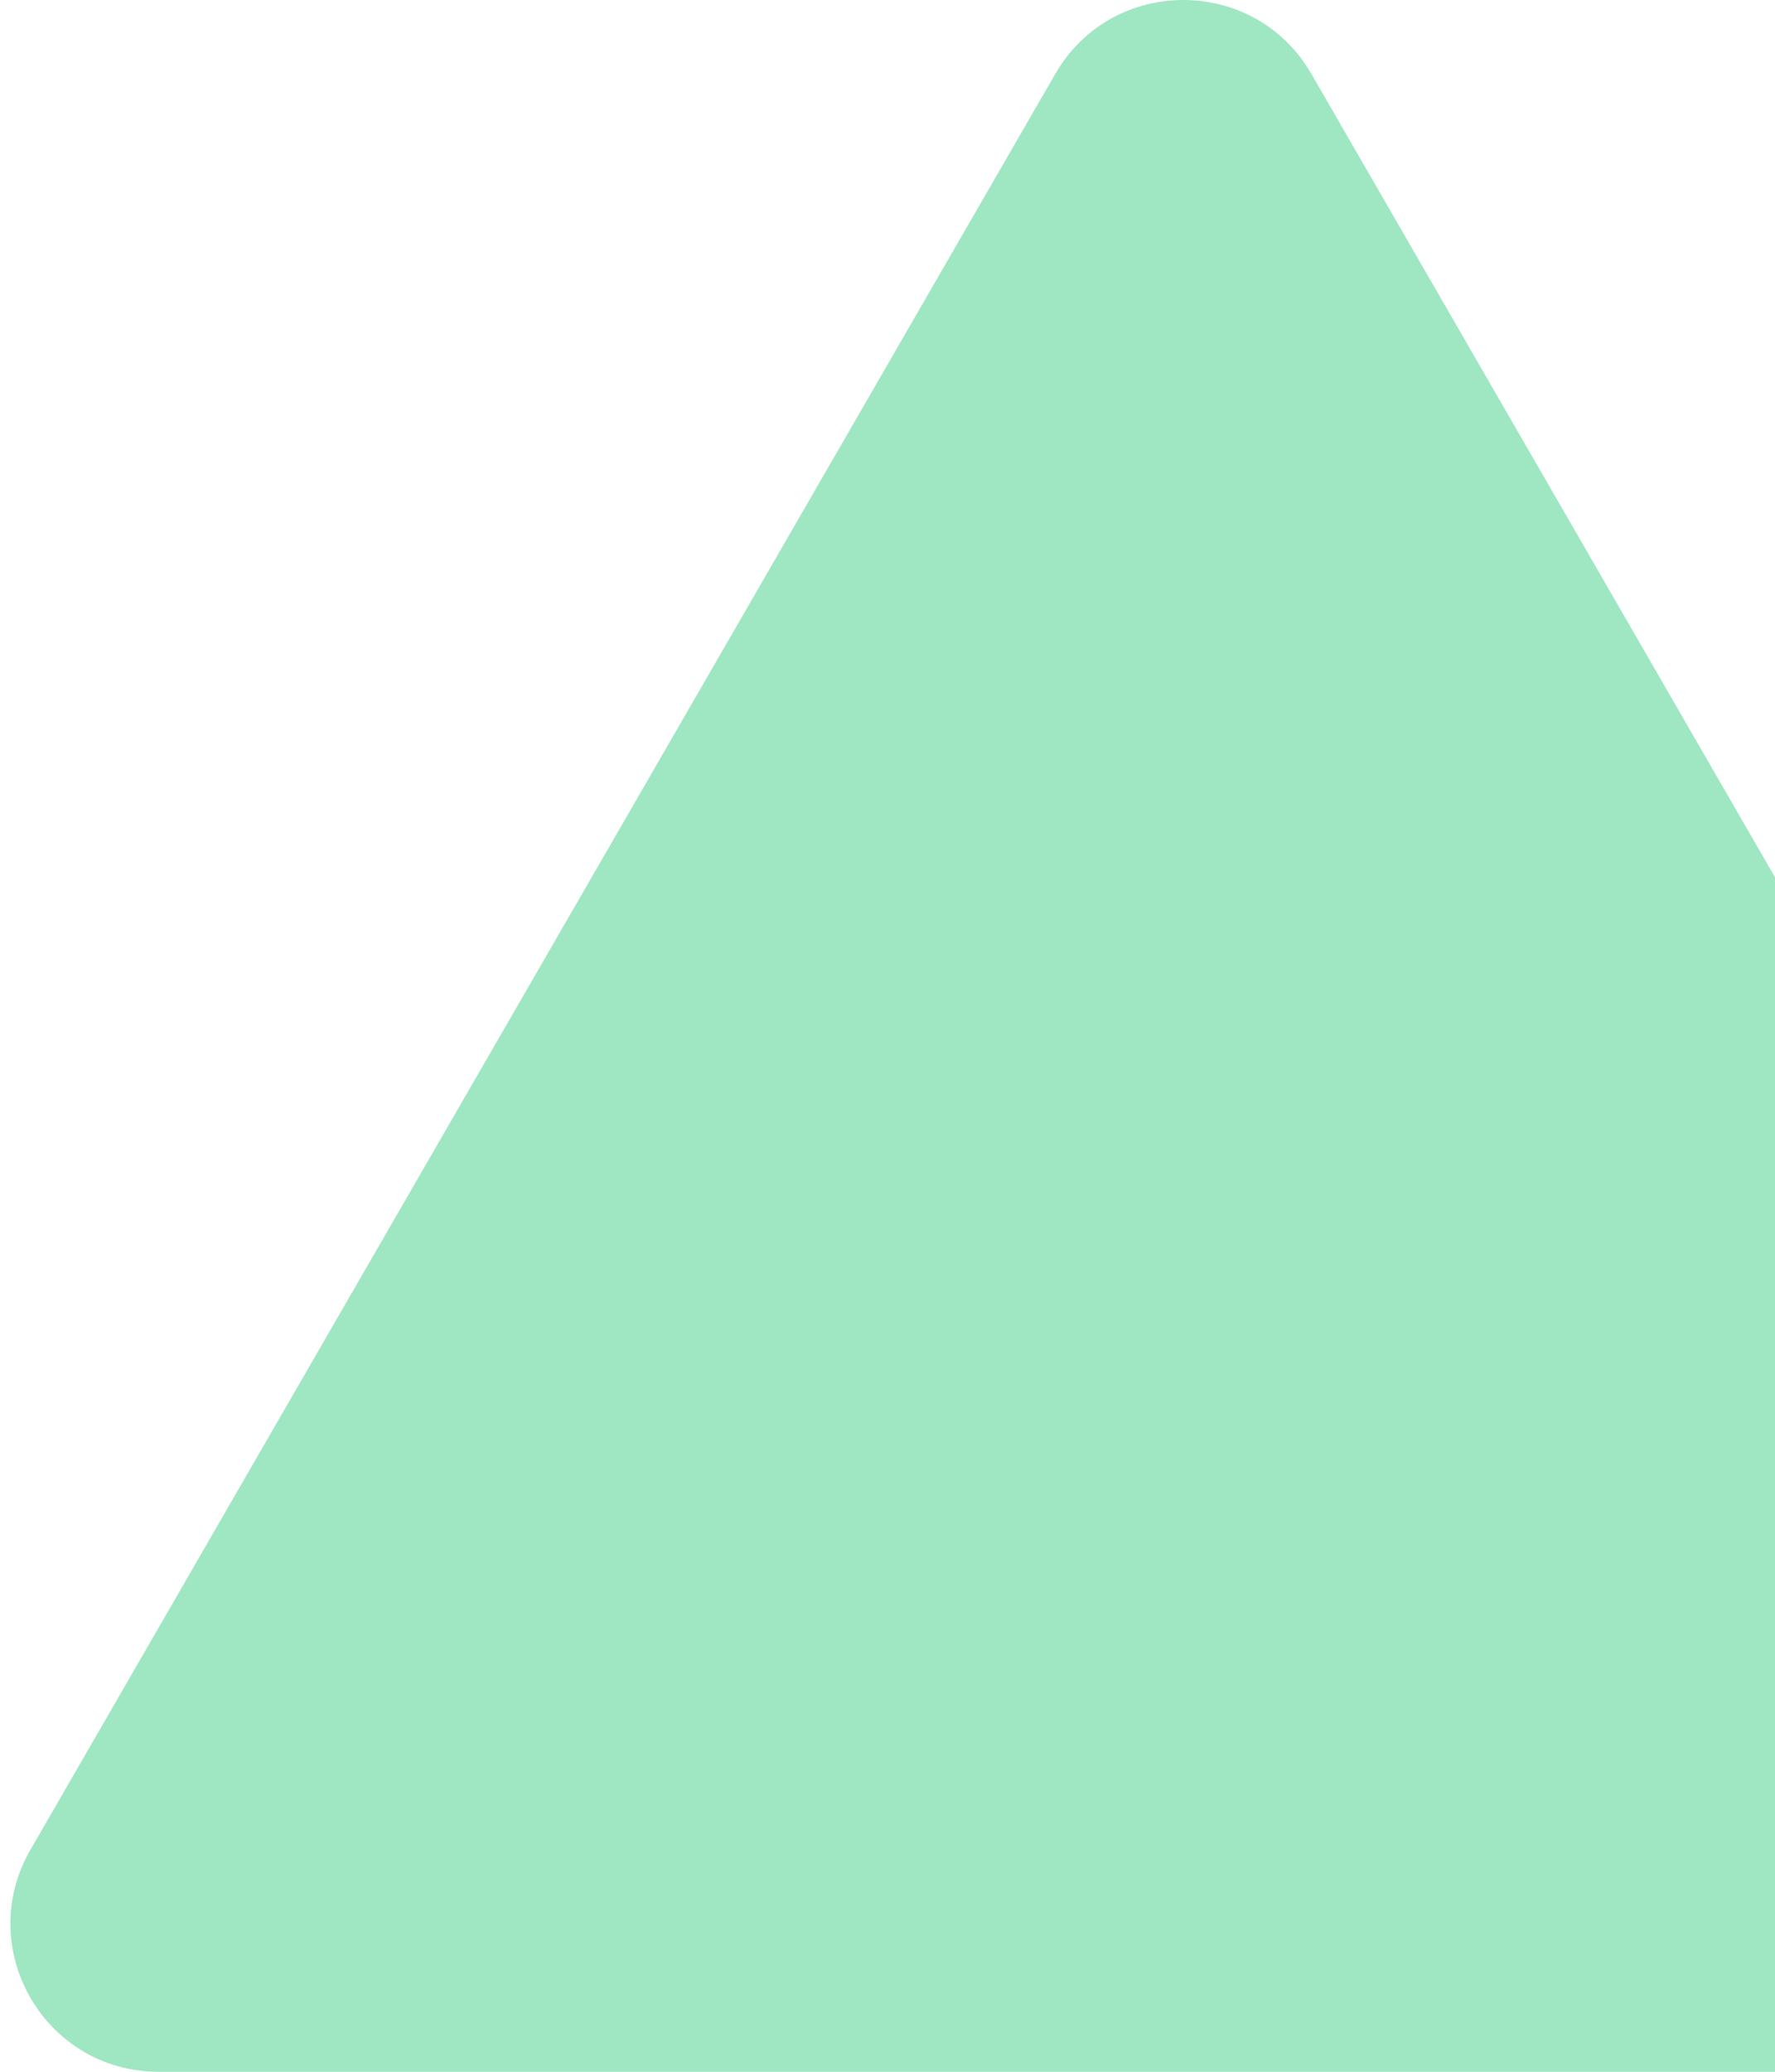 <svg width="48" height="56" viewBox="0 0 48 56" fill="none" xmlns="http://www.w3.org/2000/svg">
<path d="M28.536 2C30.076 -0.667 33.925 -0.667 35.464 2L63.177 50C64.716 52.667 62.792 56 59.713 56H4.287C1.208 56 -0.717 52.667 0.823 50L28.536 2Z" fill="#9FE6C2"/>
</svg>

